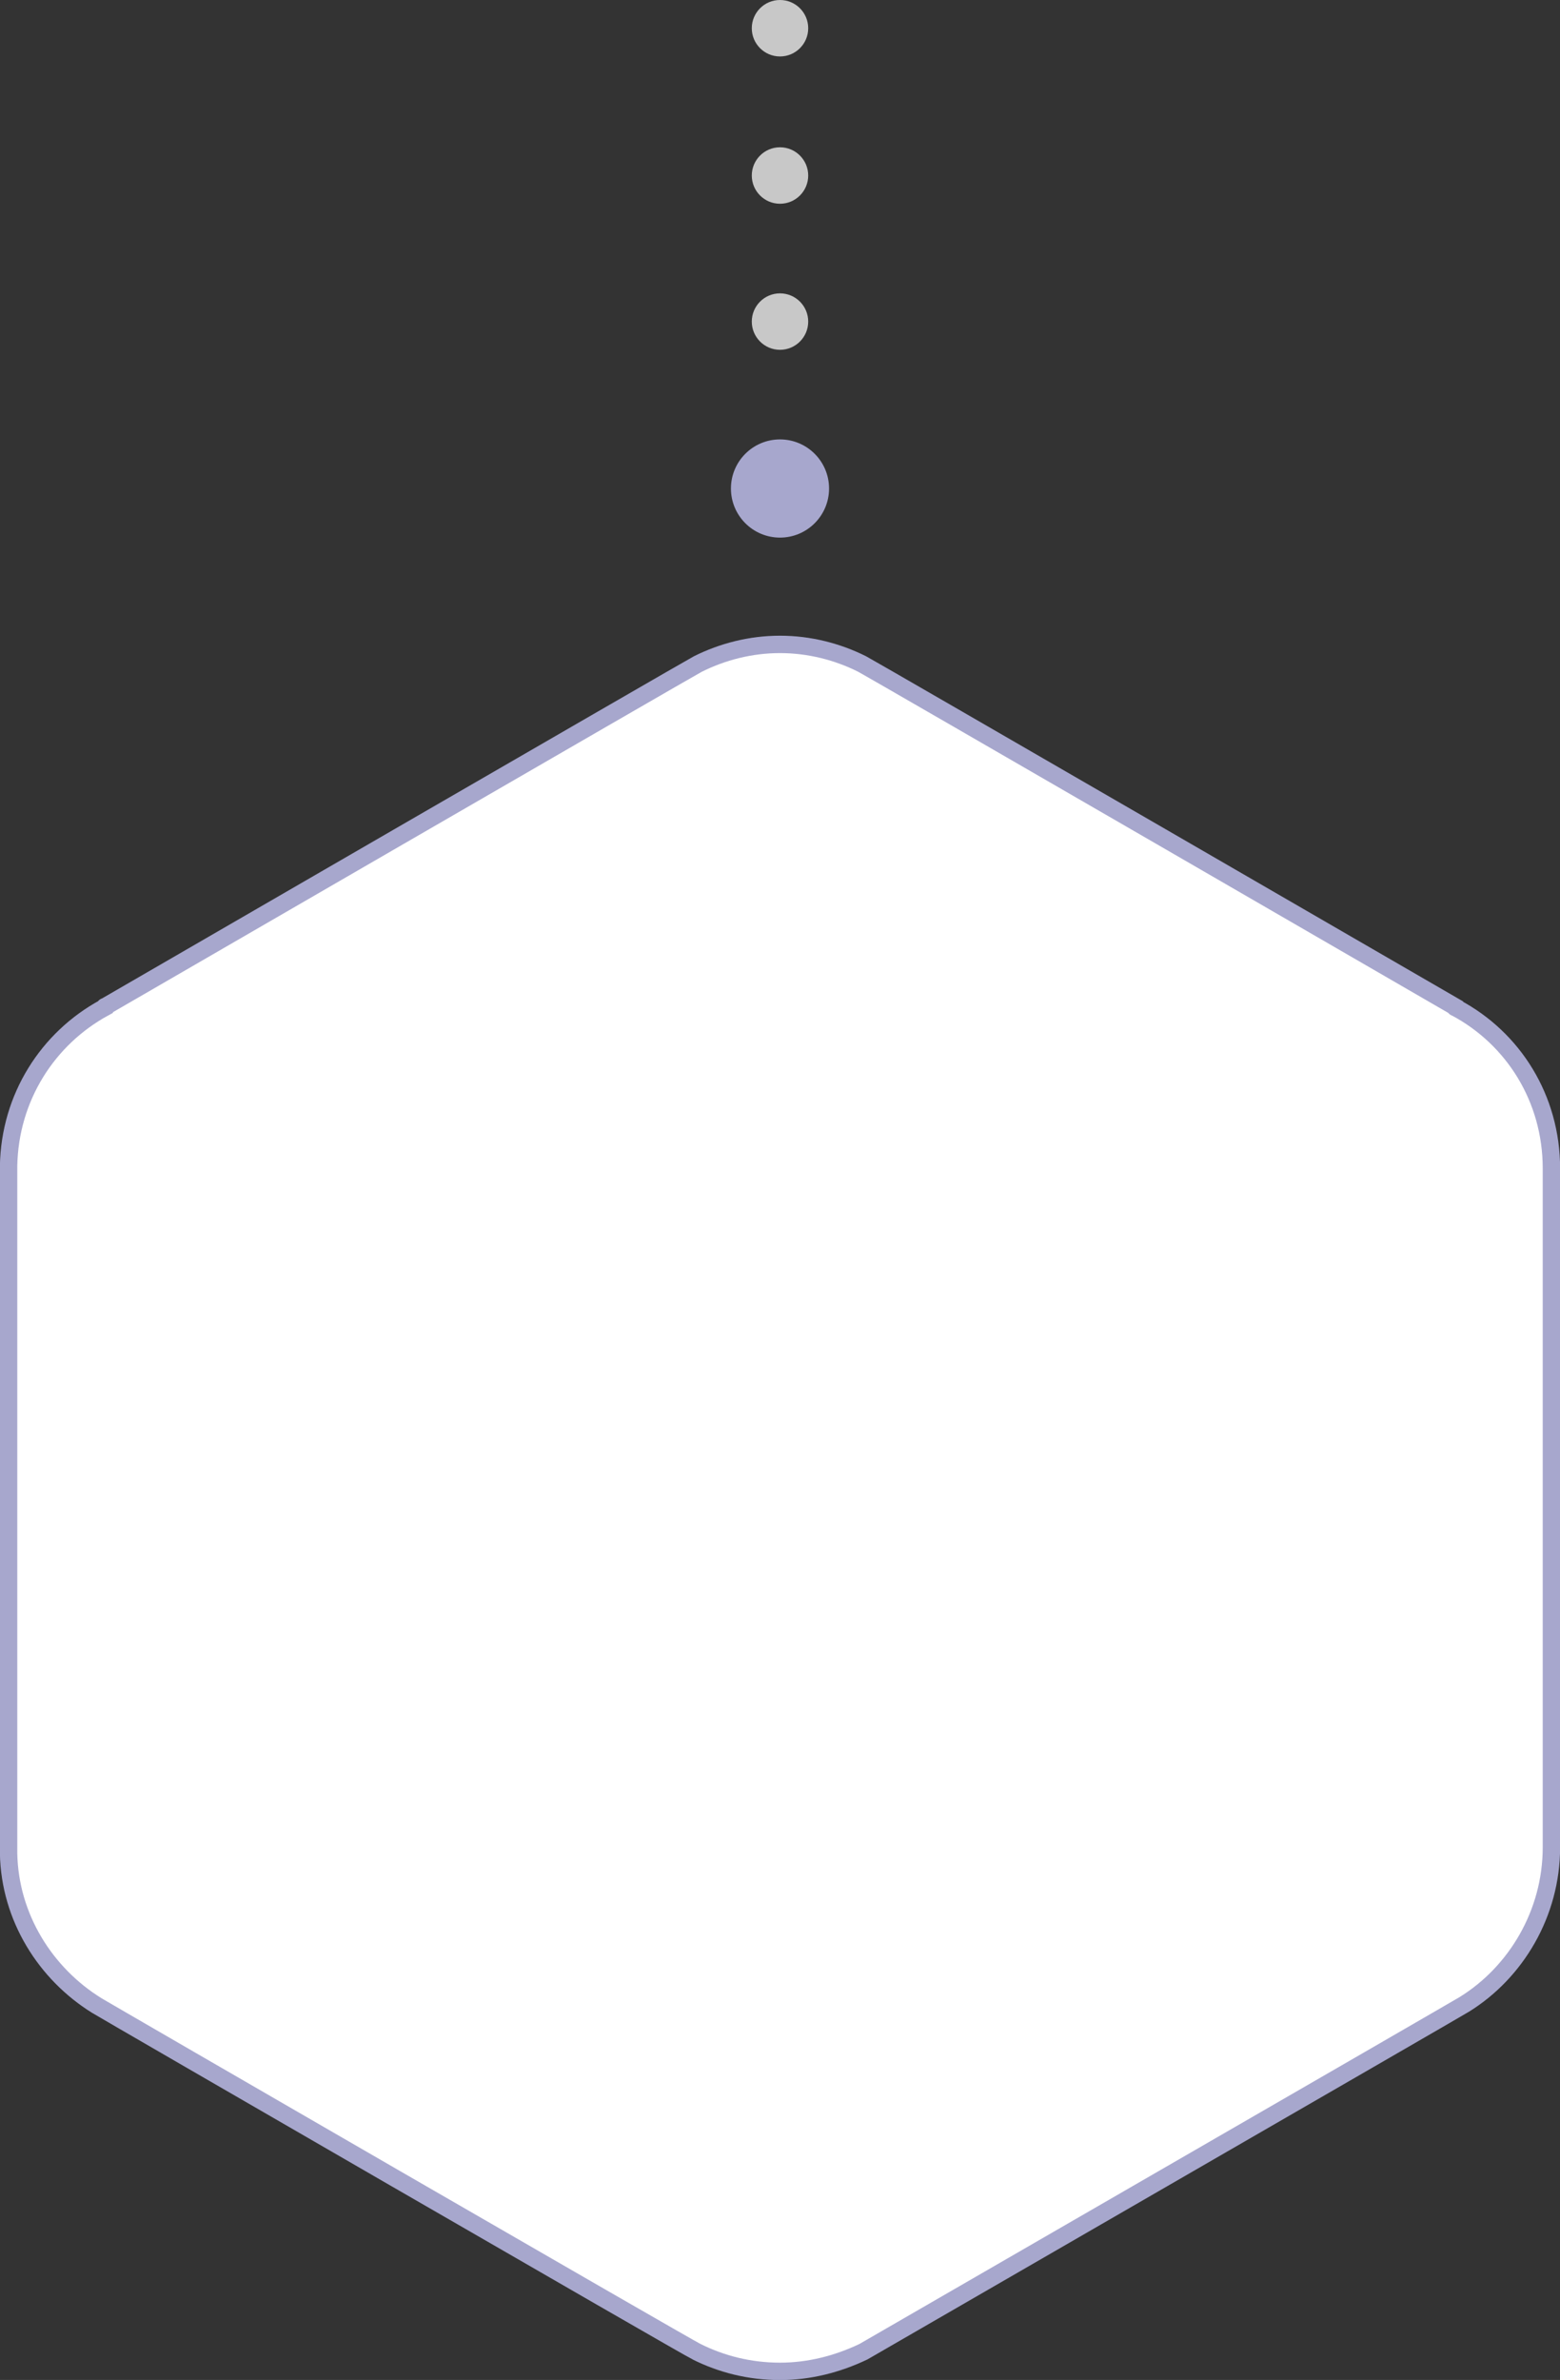 <?xml version="1.0" encoding="utf-8"?>
<!-- Generator: Adobe Illustrator 25.3.1, SVG Export Plug-In . SVG Version: 6.00 Build 0)  -->
<svg version="1.1" id="레이어_1" xmlns="http://www.w3.org/2000/svg" xmlns:xlink="http://www.w3.org/1999/xlink" x="0px"
	 y="0px" viewBox="0 0 127.2 193.9" style="enable-background:new 0 0 127.2 193.9;" xml:space="preserve">
<rect x="0" y="0" width="127.2" height="193.9" fill="#333333" stroke="none"/>
<style type="text/css">
	.st0{fill:#C8C8C8;}
	.st1{fill:#A7A7CD;}
	.st2{fill:#FFFFFF;stroke:#A7A7CD;stroke-width:1.417;stroke-miterlimit:10;}
</style>
<circle class="st0" cx="63.6" cy="26.2" r="2.3"/>
<circle class="st1" cx="63.6" cy="39.8" r="4"/>
<circle class="st0" cx="63.6" cy="14.3" r="2.3"/>
<circle class="st0" cx="63.6" cy="2.3" r="2.3"/>
<path class="st2" d="M126.5,150.5V95.2c0-5.7-3.1-10.6-7.8-13.1c0,0-0.1,0-0.1-0.1c0,0-47.7-27.6-48.3-27.9c-2-1-4.3-1.6-6.7-1.6
	c-2.4,0-4.7,0.6-6.7,1.6C56.3,54.4,8.6,82,8.6,82c0,0-0.1,0-0.1,0.1c-4.6,2.5-7.7,7.3-7.8,12.9h0v56h0c0.1,5.2,3,9.8,7.2,12.4
	c0.3,0.2,48.4,28,48.9,28.2c2,1,4.3,1.6,6.8,1.6c2.4,0,4.7-0.6,6.8-1.6c0.5-0.3,48.7-28.1,49-28.3
	C123.6,160.7,126.5,155.9,126.5,150.5C126.5,150.5,126.5,150.5,126.5,150.5C126.5,150.5,126.5,150.5,126.5,150.5z"/>
</svg>
